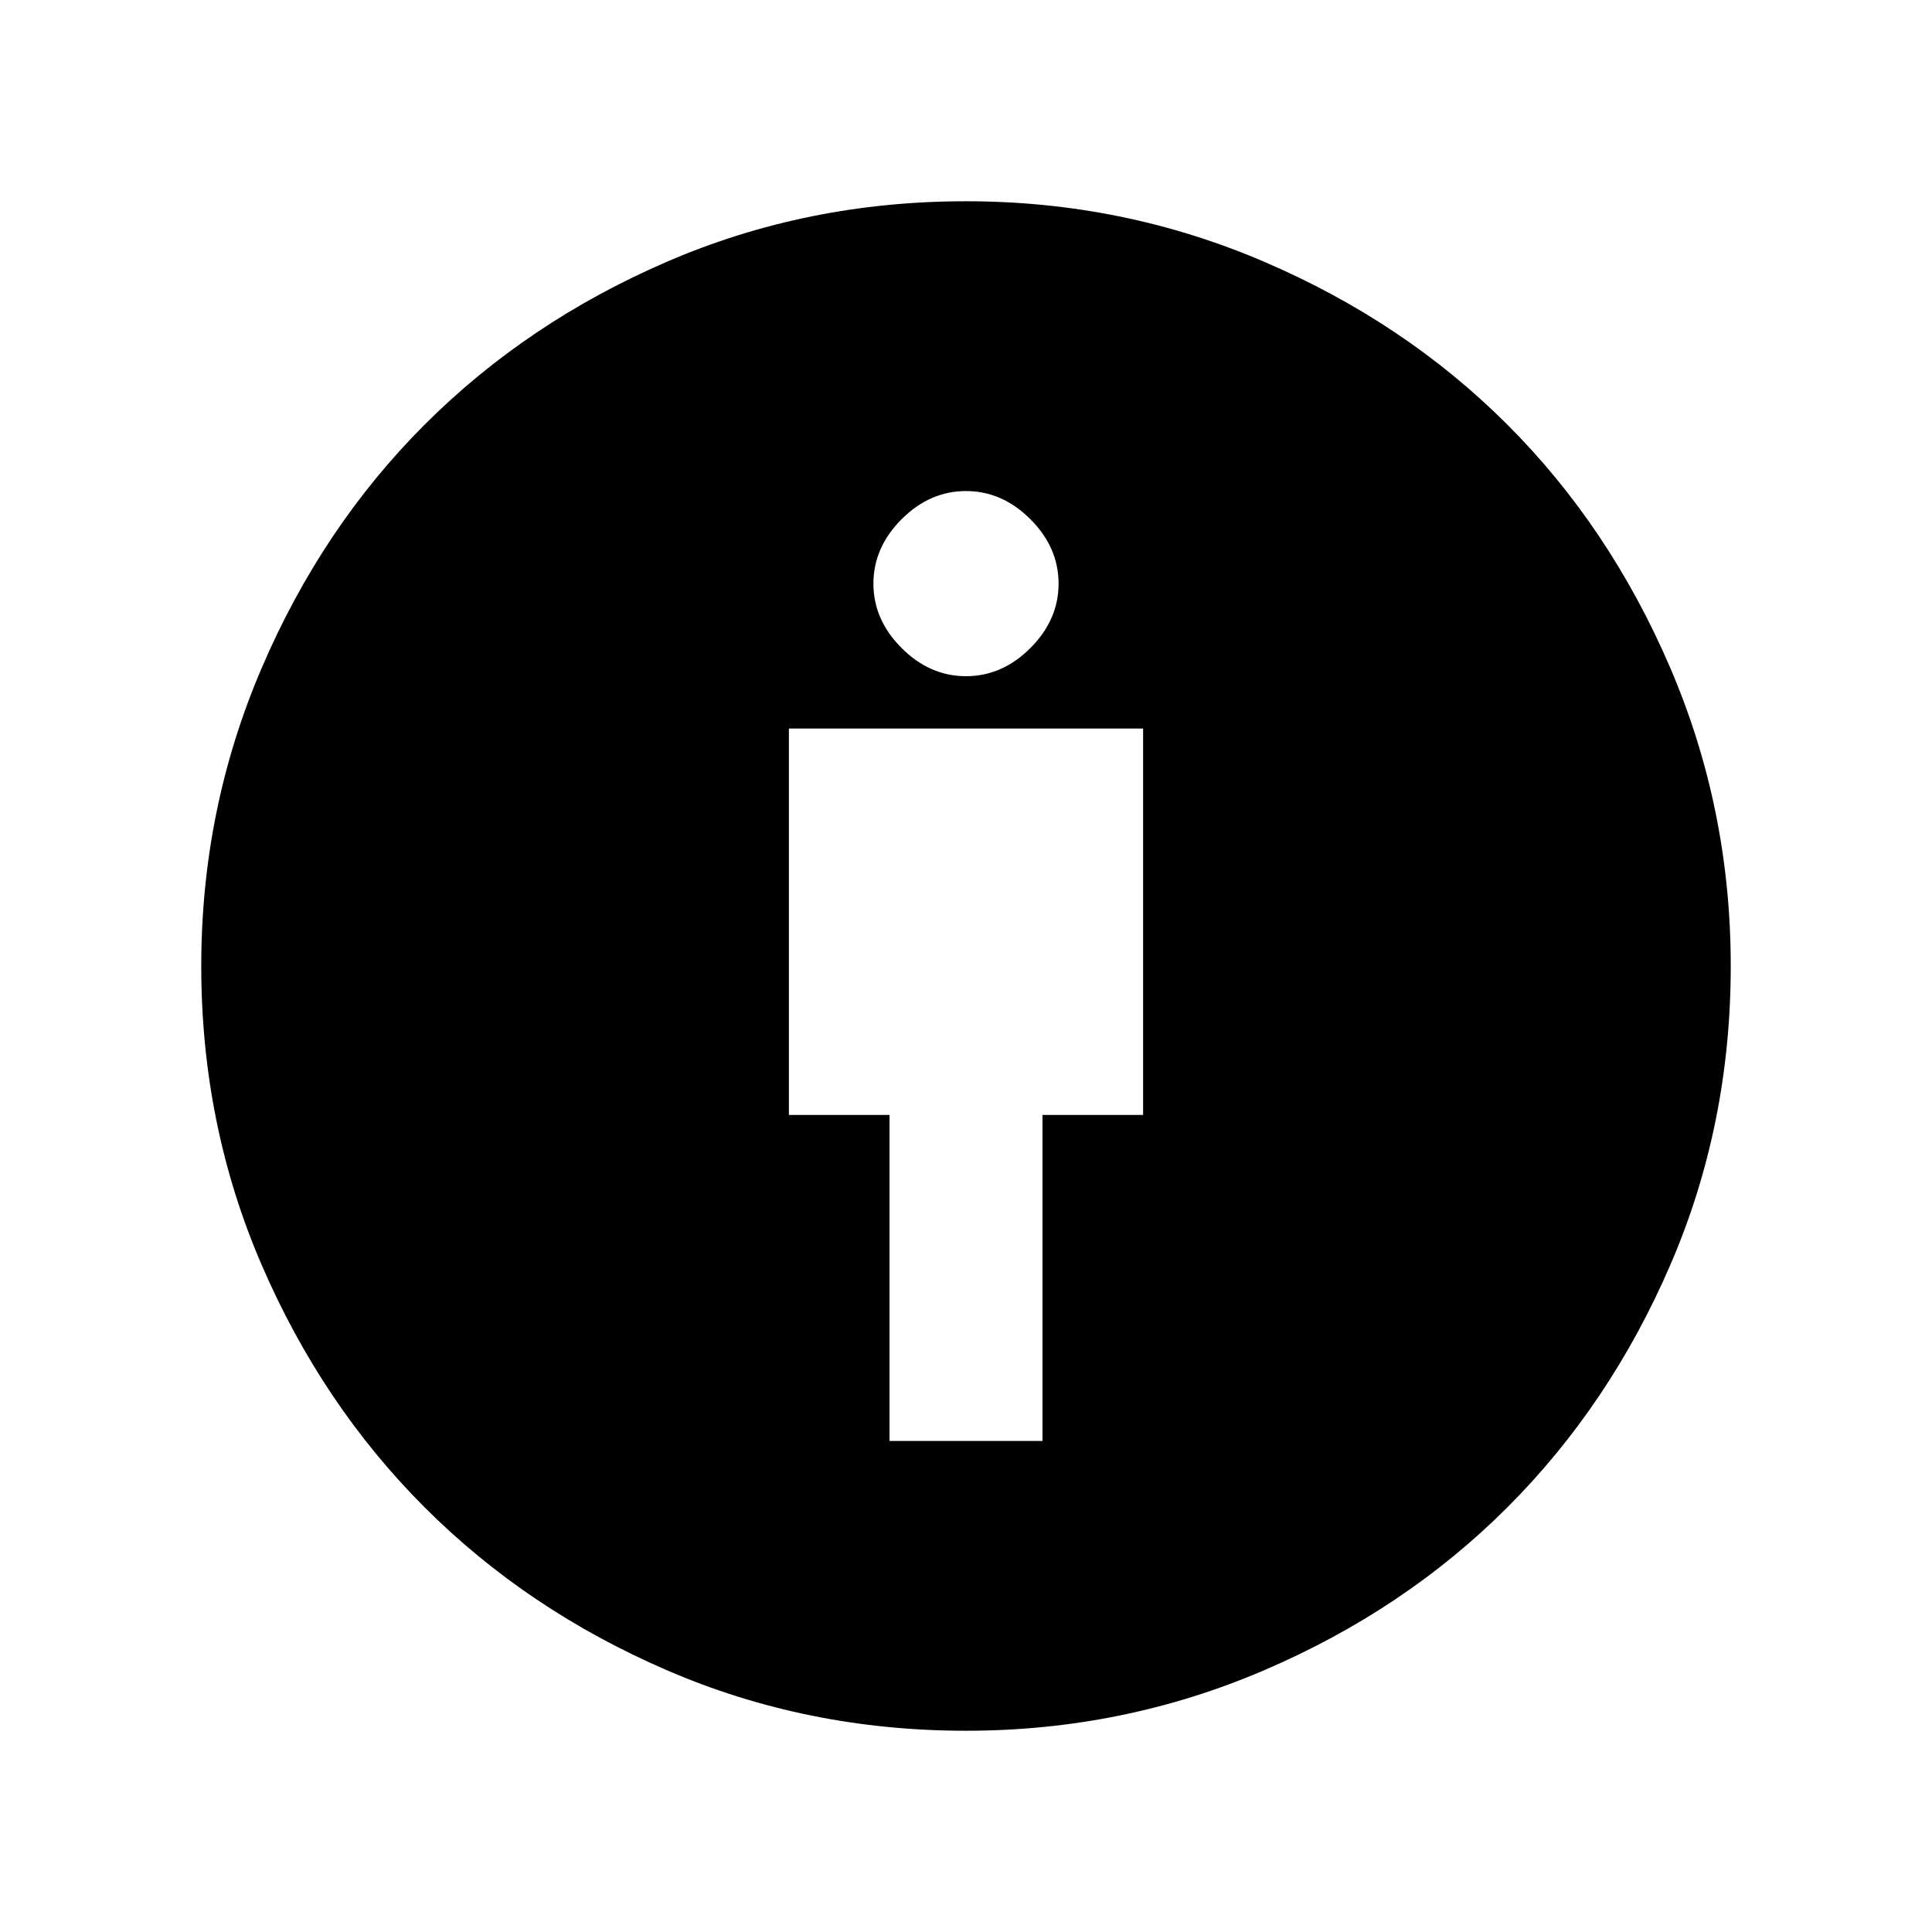 <svg xmlns="http://www.w3.org/2000/svg" height="24" width="24"><path d="M11.05 17.9h1.9v-4.05h1.25v-4.8H9.8v4.8h1.25Zm.95 3.6q-1.975 0-3.712-.75Q6.55 20 5.275 18.725T3.25 15.712Q2.5 13.975 2.5 12q0-1.95.75-3.7Q4 6.55 5.275 5.275T8.288 3.25Q10.025 2.5 12 2.5q1.95 0 3.7.75 1.75.75 3.025 2.025T20.75 8.3q.75 1.75.75 3.7 0 1.975-.75 3.712-.75 1.738-2.025 3.013T15.7 20.75q-1.75.75-3.7.75Zm0-13.1q.45 0 .8-.35.35-.35.35-.8 0-.45-.35-.8-.35-.35-.8-.35-.45 0-.8.35-.35.35-.35.8 0 .45.35.8.35.35.8.35Z"/></svg>